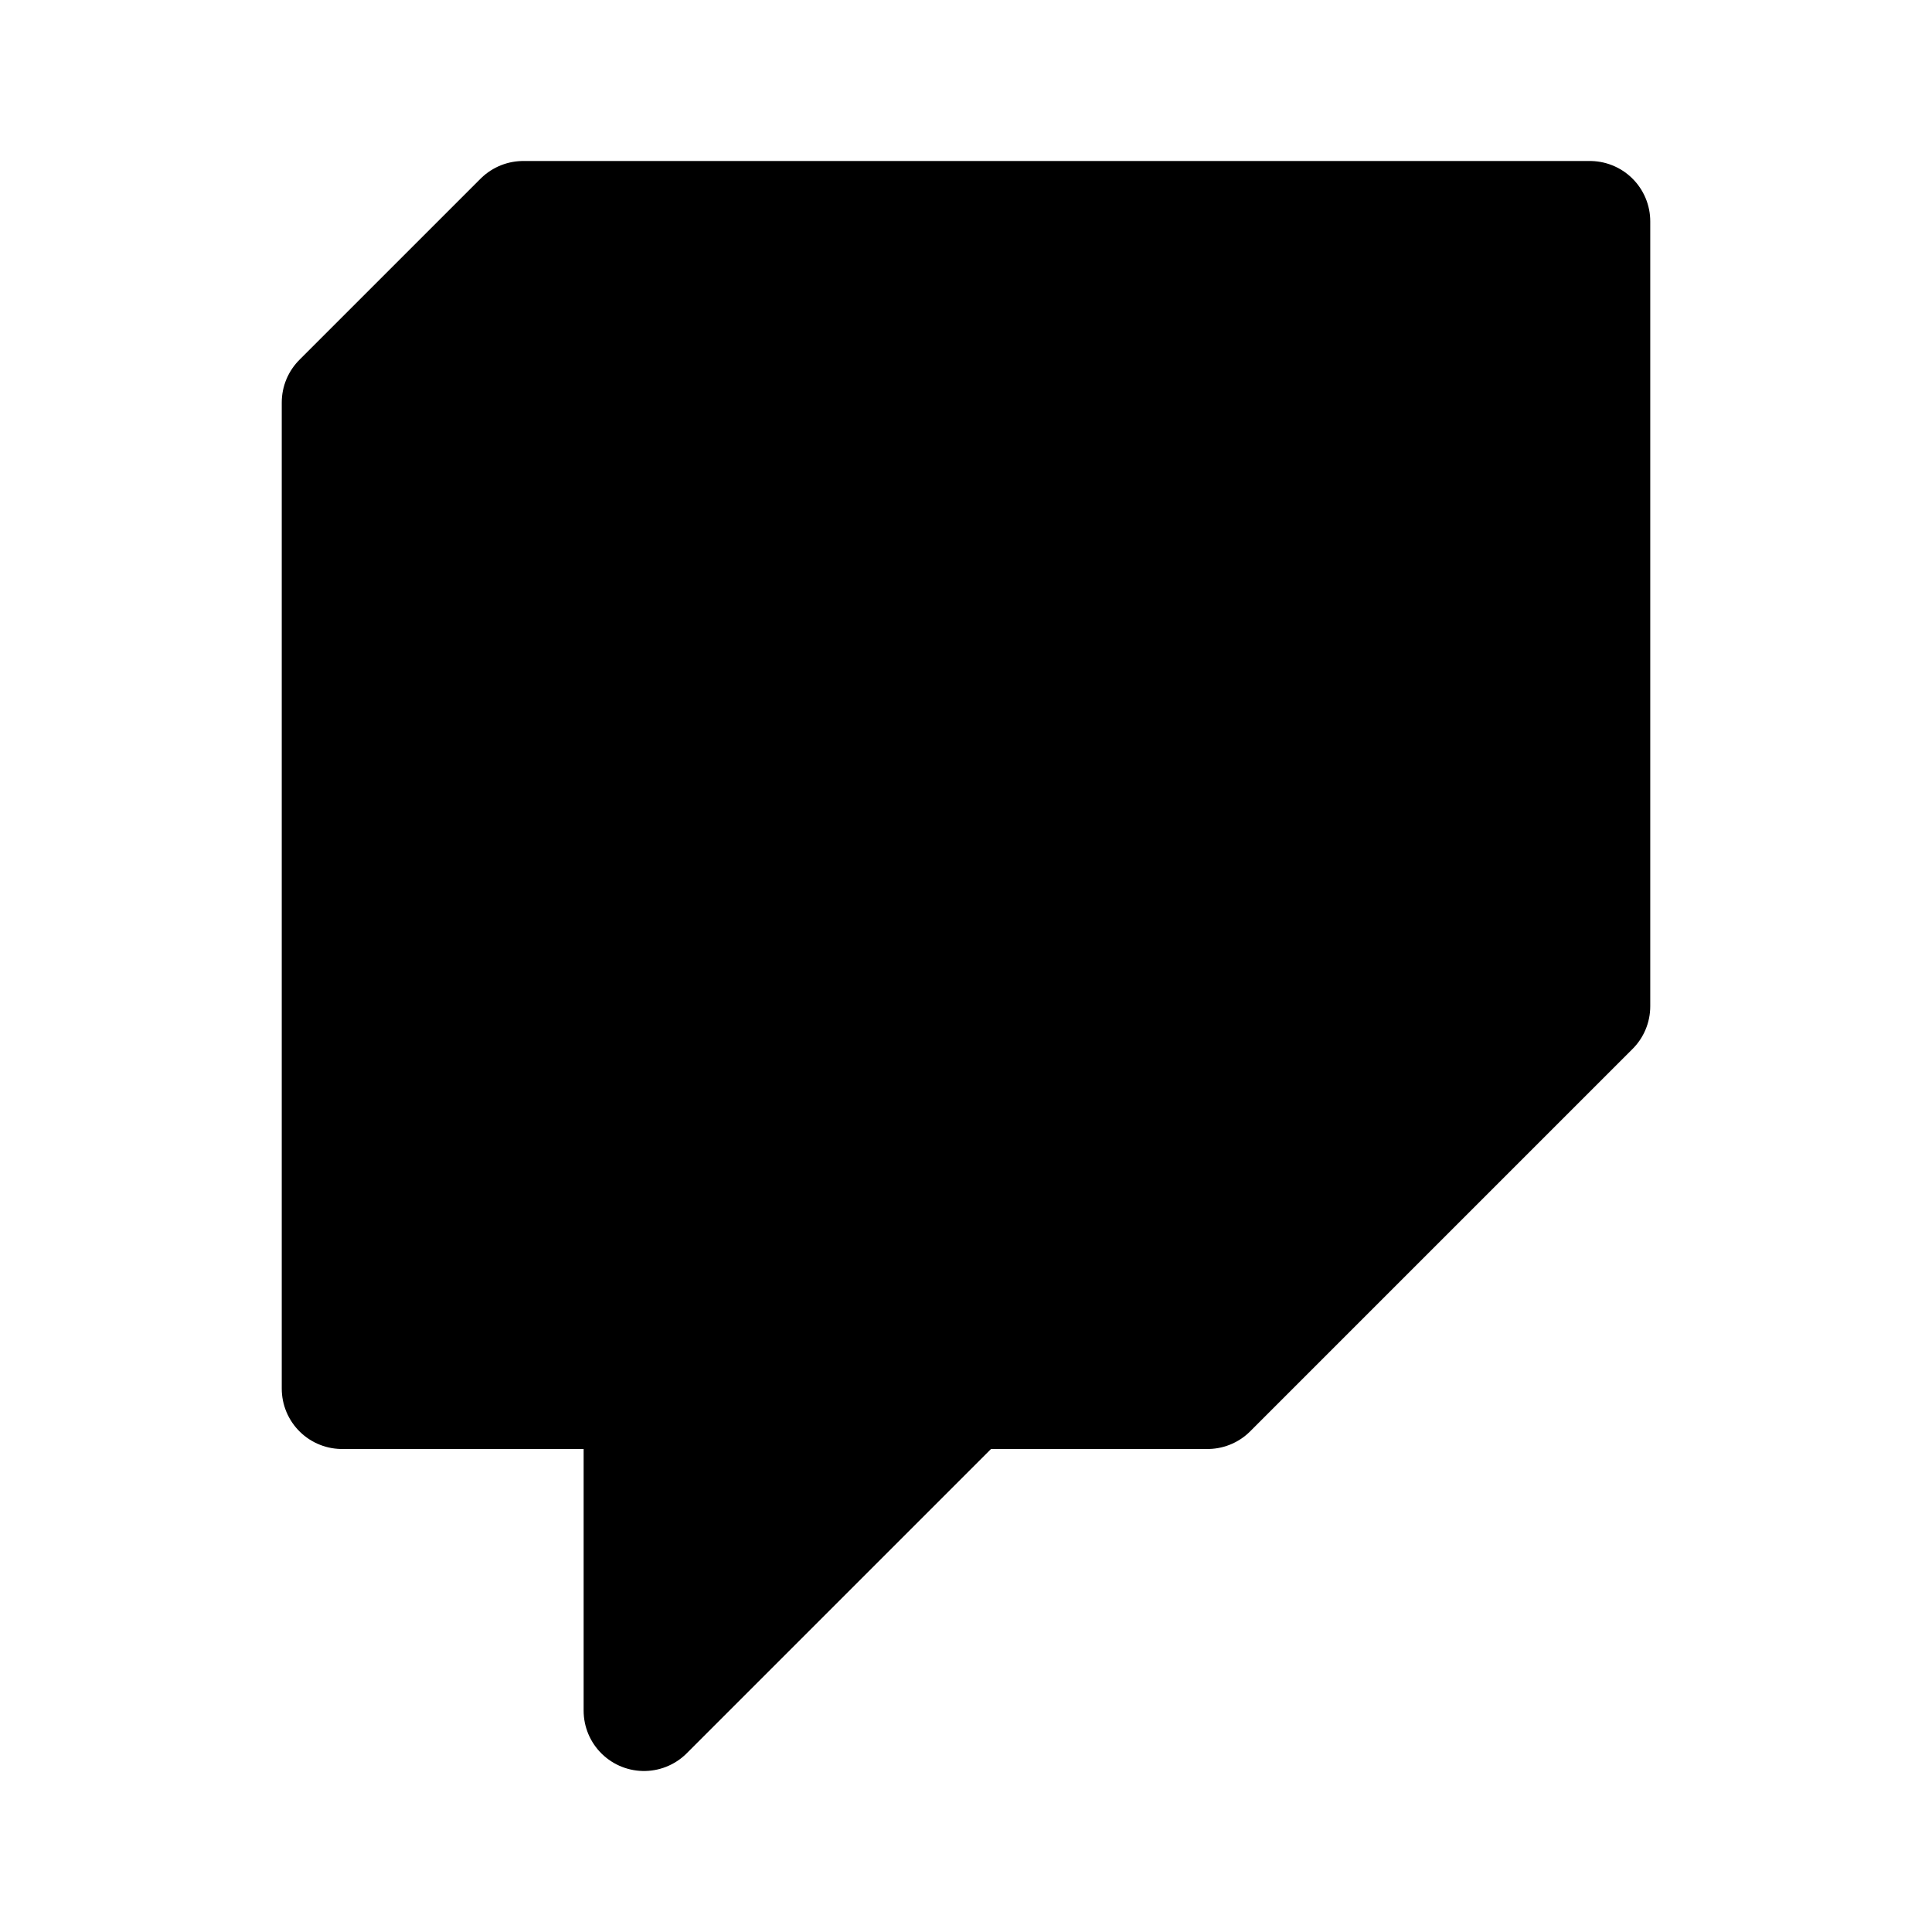 <svg id="vector" xmlns="http://www.w3.org/2000/svg" width="192" height="192" viewBox="0 0 192 192"><path fill="#00000000" d="M96,52V84" stroke-linejoin="round" stroke-width="12" stroke="#000000" stroke-linecap="round" id="path_0"/><path fill="#00000000" d="M128,52V84" stroke-linejoin="round" stroke-width="12" stroke="#000000" stroke-linecap="round" id="path_1"/><path fill="#00000000" d="M34,138H64V170L96,138H120L158,100V22H52L34,40V138Z" stroke-linejoin="round" stroke-width="12" stroke="#000000" id="path_2"/></svg>